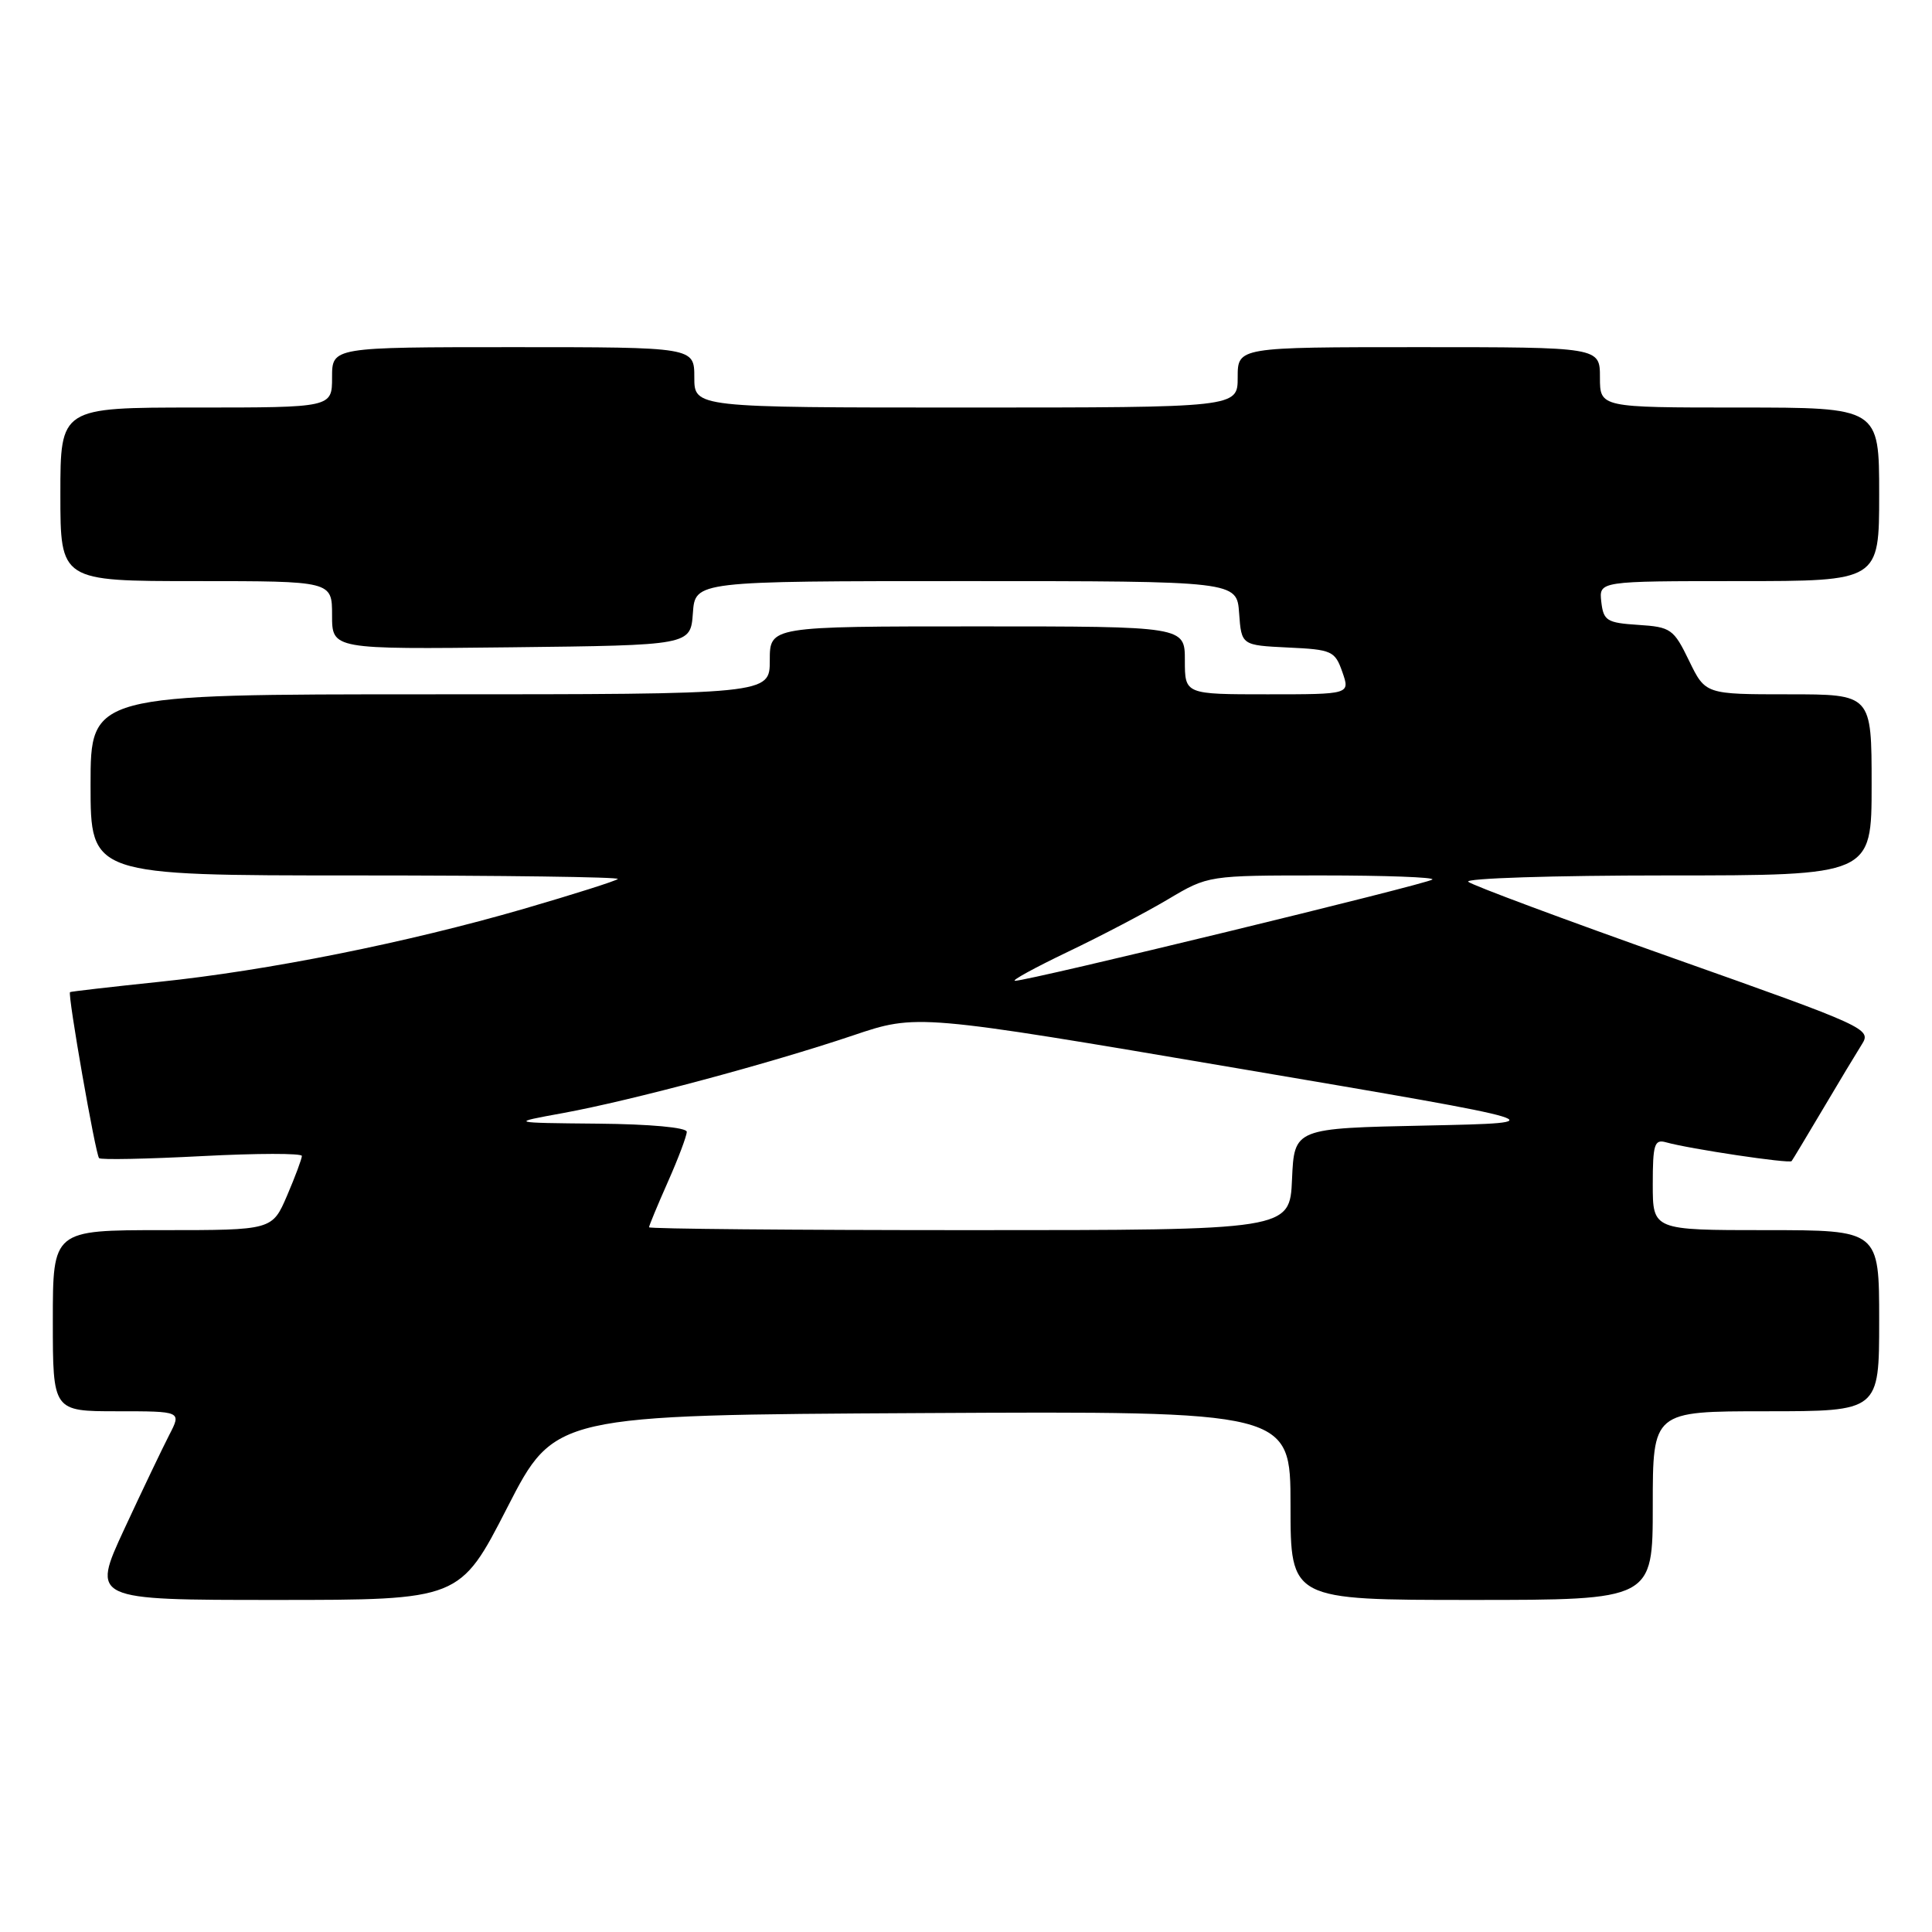 <?xml version="1.0" encoding="UTF-8" standalone="no"?>
<!DOCTYPE svg PUBLIC "-//W3C//DTD SVG 1.1//EN" "http://www.w3.org/Graphics/SVG/1.1/DTD/svg11.dtd" >
<svg xmlns="http://www.w3.org/2000/svg" xmlns:xlink="http://www.w3.org/1999/xlink" version="1.1" viewBox="0 0 256 256">
 <g >
 <path fill="currentColor"
d=" M 67.22 199.75 C 73.50 187.50 73.50 187.50 122.25 187.24 C 171.00 186.98 171.00 186.98 171.00 199.49 C 171.00 212.00 171.00 212.00 195.00 212.00 C 219.00 212.00 219.00 212.00 219.00 199.50 C 219.00 187.00 219.00 187.00 234.00 187.00 C 249.00 187.00 249.00 187.00 249.00 175.00 C 249.00 163.00 249.00 163.00 234.00 163.00 C 219.00 163.00 219.00 163.00 219.00 156.93 C 219.00 151.63 219.22 150.93 220.75 151.36 C 223.83 152.23 237.12 154.22 237.40 153.85 C 237.55 153.66 239.40 150.57 241.52 147.00 C 243.63 143.43 245.97 139.55 246.70 138.39 C 248.01 136.34 247.41 136.06 221.77 126.98 C 207.32 121.86 195.07 117.30 194.55 116.84 C 194.03 116.38 205.84 116.00 220.80 116.00 C 248.00 116.00 248.00 116.00 248.00 104.00 C 248.00 92.00 248.00 92.00 236.99 92.00 C 225.97 92.00 225.97 92.00 223.81 87.55 C 221.77 83.34 221.40 83.08 217.07 82.80 C 212.91 82.53 212.47 82.25 212.18 79.75 C 211.87 77.00 211.87 77.00 230.43 77.00 C 249.00 77.00 249.00 77.00 249.00 65.50 C 249.00 54.00 249.00 54.00 230.50 54.00 C 212.00 54.00 212.00 54.00 212.00 50.00 C 212.00 46.00 212.00 46.00 188.00 46.00 C 164.00 46.00 164.00 46.00 164.00 50.00 C 164.00 54.00 164.00 54.00 128.00 54.00 C 92.00 54.00 92.00 54.00 92.00 50.00 C 92.00 46.00 92.00 46.00 68.00 46.00 C 44.00 46.00 44.00 46.00 44.00 50.00 C 44.00 54.00 44.00 54.00 26.00 54.00 C 8.00 54.00 8.00 54.00 8.00 65.50 C 8.00 77.00 8.00 77.00 26.00 77.00 C 44.00 77.00 44.00 77.00 44.00 81.52 C 44.00 86.04 44.00 86.04 67.75 85.77 C 91.50 85.50 91.50 85.50 91.81 81.25 C 92.11 77.00 92.11 77.00 128.00 77.00 C 163.89 77.00 163.89 77.00 164.19 81.25 C 164.50 85.50 164.50 85.50 170.67 85.80 C 176.49 86.07 176.89 86.25 177.87 89.05 C 178.90 92.00 178.90 92.00 167.95 92.00 C 157.00 92.00 157.00 92.00 157.00 87.50 C 157.00 83.00 157.00 83.00 129.50 83.00 C 102.00 83.00 102.00 83.00 102.00 87.50 C 102.00 92.00 102.00 92.00 57.00 92.00 C 12.00 92.00 12.00 92.00 12.00 104.00 C 12.00 116.00 12.00 116.00 47.17 116.00 C 66.51 116.00 82.12 116.21 81.86 116.47 C 81.61 116.73 76.01 118.50 69.42 120.42 C 53.98 124.90 35.50 128.61 21.00 130.11 C 14.68 130.77 9.40 131.38 9.28 131.46 C 8.93 131.70 12.66 152.99 13.13 153.46 C 13.36 153.70 19.50 153.57 26.78 153.19 C 34.05 152.81 40.00 152.80 40.00 153.17 C 40.00 153.53 39.12 155.90 38.04 158.42 C 36.07 163.00 36.07 163.00 21.54 163.00 C 7.00 163.00 7.00 163.00 7.00 175.00 C 7.00 187.00 7.00 187.00 15.53 187.00 C 24.05 187.00 24.05 187.00 22.43 190.13 C 21.54 191.86 18.85 197.48 16.46 202.63 C 12.12 212.00 12.12 212.00 36.53 212.00 C 60.94 212.00 60.94 212.00 67.22 199.75 Z  M 86.00 162.62 C 86.00 162.42 87.12 159.71 88.50 156.60 C 89.88 153.49 91.00 150.51 91.00 149.97 C 91.00 149.40 86.11 148.95 79.25 148.89 C 67.50 148.78 67.50 148.78 74.64 147.48 C 83.69 145.82 101.98 140.92 113.00 137.21 C 121.50 134.34 121.50 134.34 164.00 141.56 C 206.50 148.77 206.50 148.77 189.00 149.14 C 171.50 149.50 171.50 149.50 171.20 156.25 C 170.91 163.00 170.91 163.00 128.45 163.00 C 105.10 163.00 86.00 162.83 86.00 162.62 Z  M 141.50 126.12 C 145.90 124.02 151.88 120.88 154.79 119.15 C 160.09 116.00 160.09 116.00 175.21 116.00 C 183.53 116.00 190.09 116.24 189.80 116.54 C 189.22 117.11 136.17 130.00 134.50 129.96 C 133.95 129.95 137.10 128.23 141.50 126.12 Z "/>
</g>
</svg>